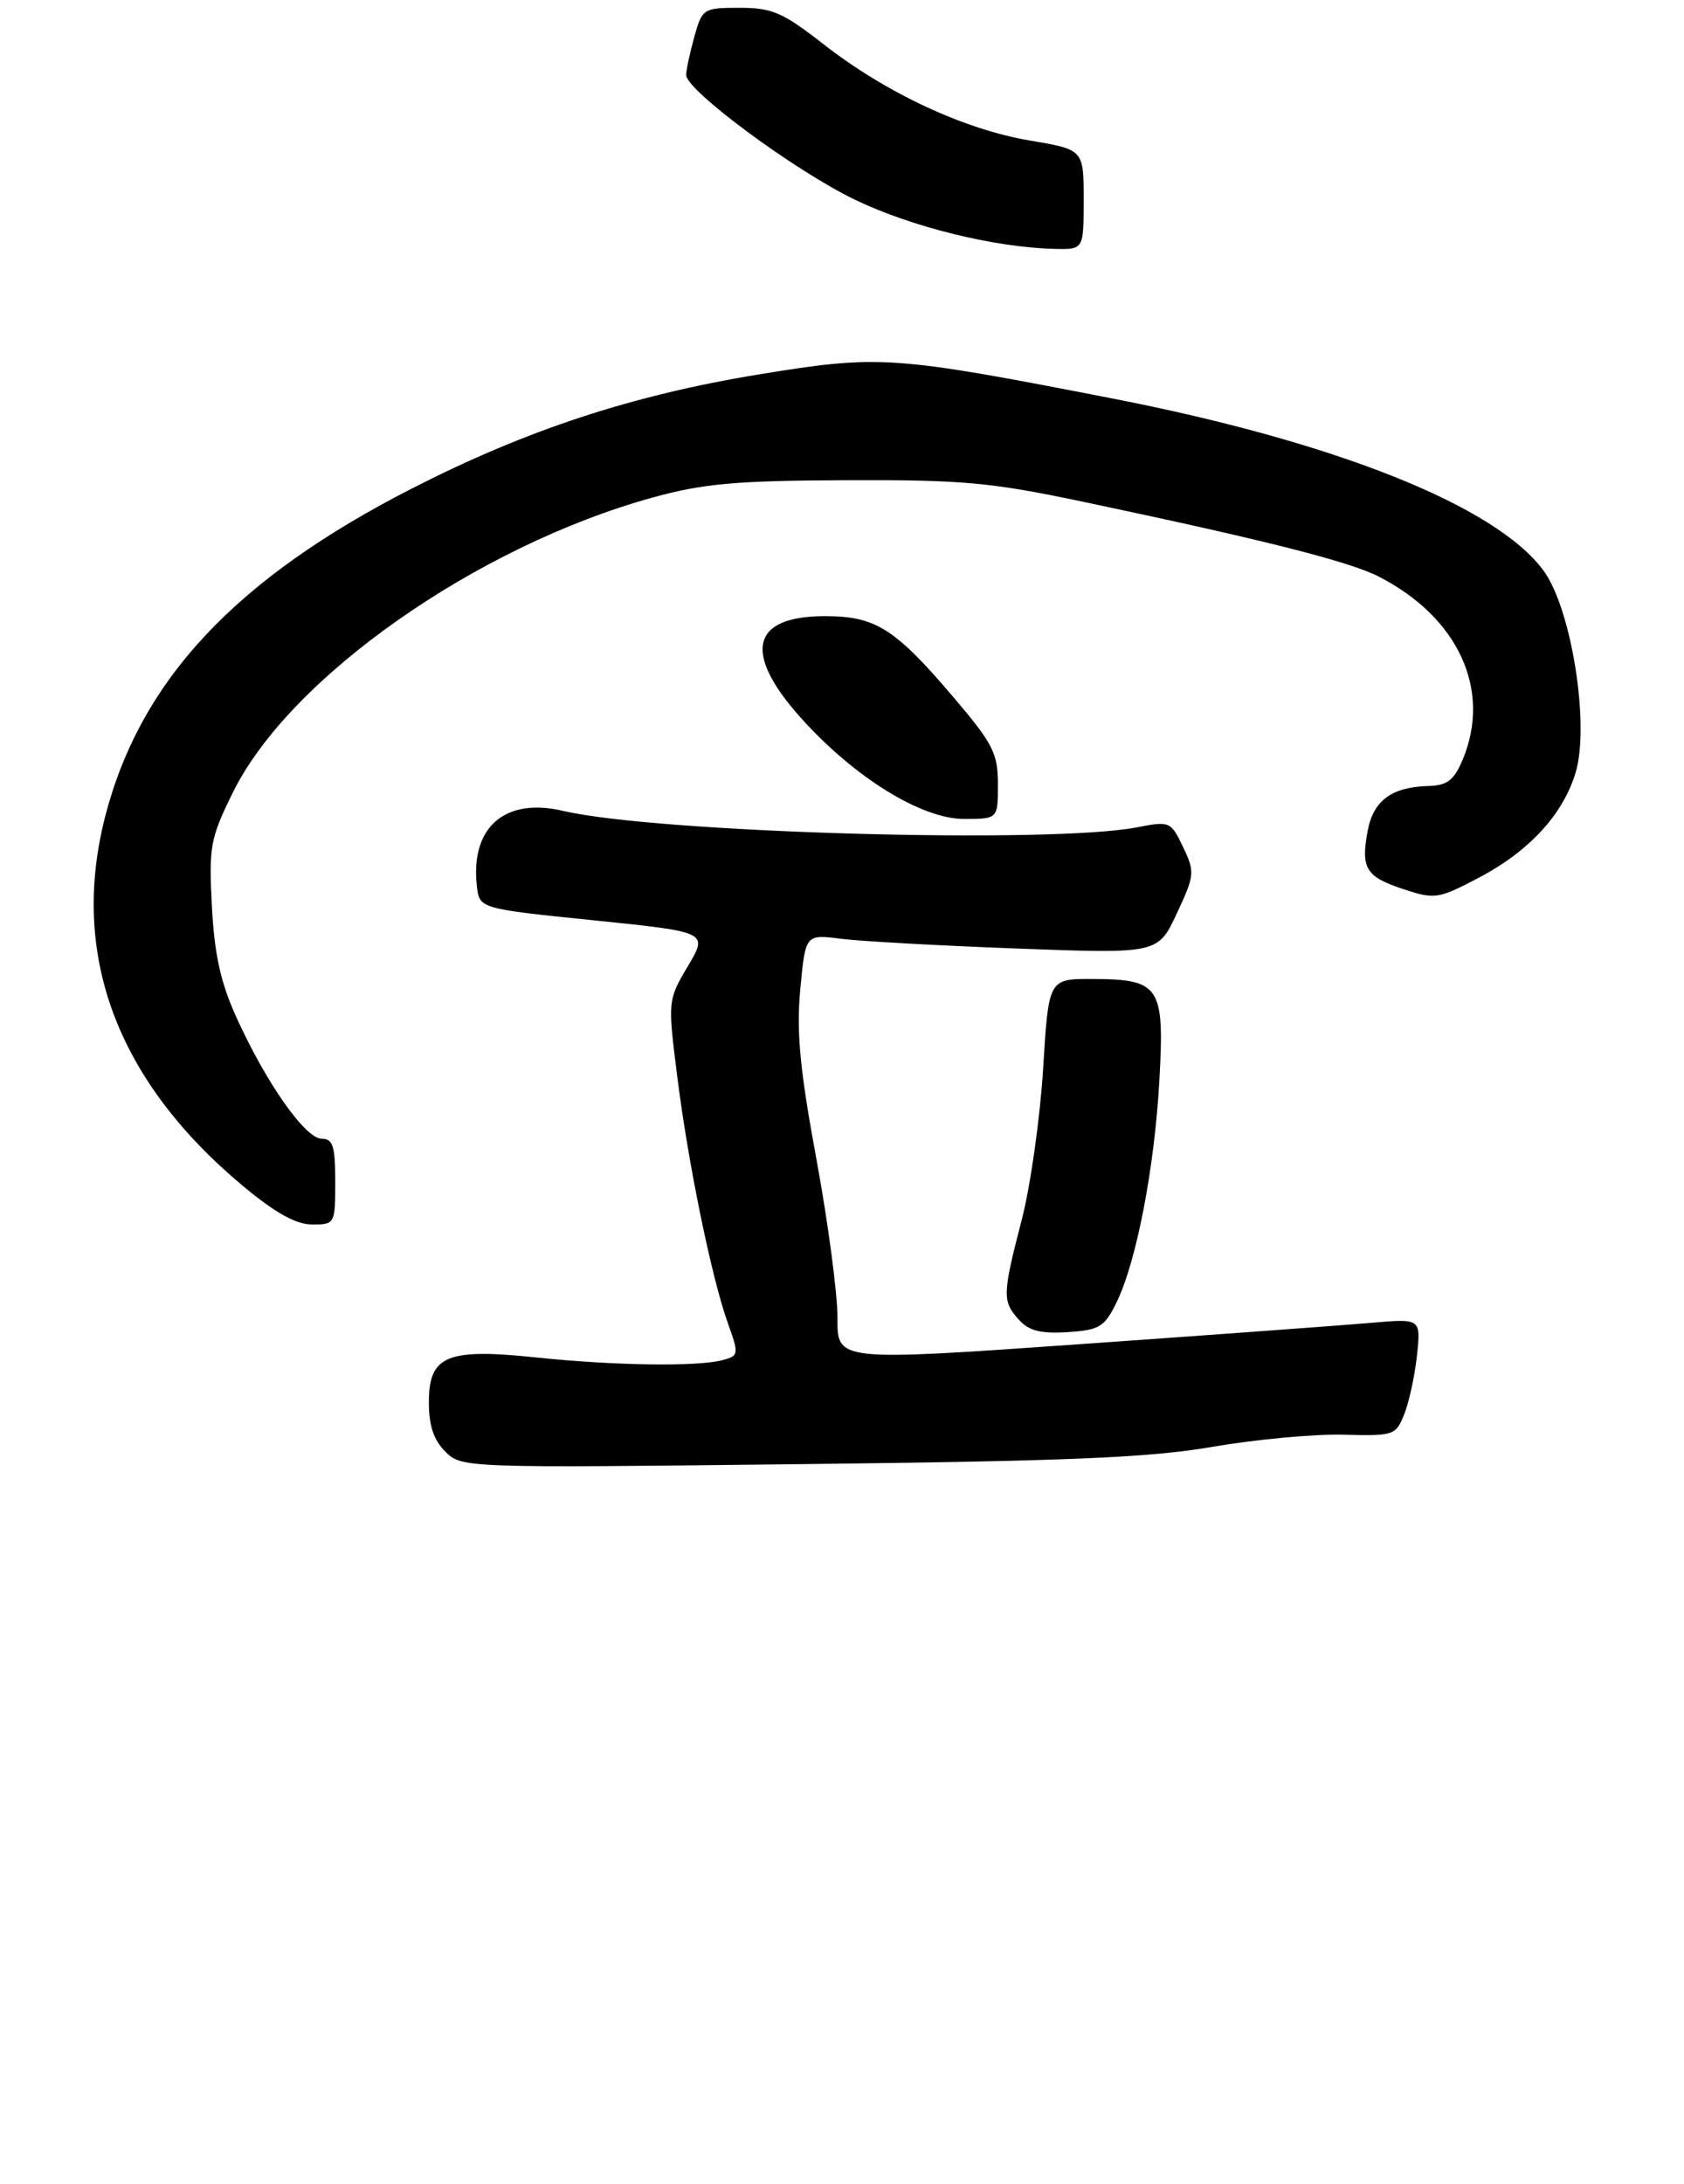 <?xml version="1.0" encoding="UTF-8" standalone="no"?>
<!DOCTYPE svg PUBLIC "-//W3C//DTD SVG 1.1//EN" "http://www.w3.org/Graphics/SVG/1.1/DTD/svg11.dtd" >
<svg xmlns="http://www.w3.org/2000/svg" xmlns:xlink="http://www.w3.org/1999/xlink" version="1.1" viewBox="0 0 216 280">
 <g >
 <path fill="currentColor"
d=" M 155.50 185.51 C 161.00 184.56 168.54 183.86 172.25 183.95 C 178.79 184.13 179.03 184.04 180.12 181.32 C 180.74 179.77 181.47 176.37 181.75 173.78 C 182.25 169.05 182.25 169.05 175.87 169.61 C 172.37 169.91 155.53 171.15 138.45 172.35 C 107.39 174.53 107.39 174.53 107.42 169.02 C 107.44 165.98 106.23 156.83 104.73 148.68 C 102.59 137.11 102.14 132.33 102.65 126.83 C 103.31 119.78 103.31 119.78 107.90 120.37 C 110.43 120.69 120.61 121.25 130.51 121.62 C 148.52 122.29 148.52 122.29 150.94 117.13 C 153.24 112.21 153.28 111.81 151.75 108.61 C 150.18 105.31 150.05 105.26 145.82 106.08 C 134.69 108.23 84.21 106.78 72.24 103.97 C 64.74 102.20 60.31 106.08 61.17 113.63 C 61.50 116.50 61.50 116.50 76.16 118.00 C 90.83 119.50 90.83 119.50 88.23 123.88 C 85.65 128.24 85.65 128.33 86.85 137.88 C 88.26 149.17 91.26 163.78 93.36 169.65 C 94.80 173.67 94.77 173.83 92.67 174.39 C 89.48 175.25 78.72 175.09 68.81 174.05 C 57.33 172.84 55.02 173.80 55.01 179.75 C 55.00 182.75 55.62 184.62 57.11 186.11 C 59.21 188.21 59.49 188.22 102.36 187.73 C 137.07 187.34 147.45 186.90 155.50 185.51 Z  M 143.21 167.00 C 145.77 161.76 148.09 149.74 148.71 138.48 C 149.38 126.44 148.79 125.55 140.12 125.52 C 134.50 125.50 134.50 125.50 133.80 137.00 C 133.41 143.32 132.18 152.06 131.05 156.41 C 128.57 166.00 128.54 166.84 130.70 169.22 C 131.98 170.64 133.50 171.02 136.95 170.80 C 141.04 170.53 141.67 170.14 143.21 167.00 Z  M 43.00 151.50 C 43.00 146.93 42.70 146.00 41.25 146.00 C 39.17 146.00 34.15 138.87 30.35 130.50 C 28.30 125.99 27.51 122.44 27.18 116.23 C 26.78 108.53 26.96 107.51 29.88 101.59 C 37.12 86.88 61.12 70.02 83.72 63.79 C 90.20 62.00 94.33 61.63 108.50 61.57 C 123.51 61.51 127.08 61.84 139.00 64.35 C 162.20 69.24 173.03 71.98 176.83 73.92 C 187.06 79.15 191.34 88.46 187.62 97.38 C 186.49 100.06 185.65 100.71 183.18 100.78 C 178.51 100.91 176.16 102.65 175.43 106.50 C 174.53 111.34 175.17 112.41 180.01 114.00 C 184.03 115.33 184.47 115.27 189.62 112.57 C 196.12 109.17 200.49 104.43 202.10 99.05 C 203.93 92.94 201.58 78.09 198.00 73.19 C 191.96 64.90 171.37 56.68 142.72 51.10 C 114.40 45.58 112.80 45.48 97.25 48.02 C 81.06 50.68 67.54 55.12 52.86 62.62 C 30.25 74.17 18.06 87.17 13.53 104.54 C 8.90 122.32 14.94 138.55 31.21 152.10 C 35.33 155.53 37.99 157.00 40.05 157.00 C 42.96 157.00 43.00 156.92 43.00 151.50 Z  M 128.00 100.56 C 128.00 96.62 127.37 95.37 122.49 89.62 C 114.81 80.57 112.34 79.00 105.80 79.00 C 96.33 79.00 95.24 83.71 102.75 92.07 C 109.60 99.69 118.18 105.00 123.66 105.00 C 128.00 105.00 128.00 105.00 128.00 100.56 Z  M 139.00 25.59 C 139.00 19.18 139.00 19.18 132.05 18.01 C 123.64 16.59 113.56 11.88 105.58 5.63 C 100.41 1.60 99.04 1.00 94.87 1.00 C 90.20 1.00 90.07 1.09 89.05 4.75 C 88.48 6.81 88.01 9.00 88.01 9.61 C 88.00 11.58 101.97 21.91 109.67 25.61 C 116.94 29.11 127.56 31.72 135.25 31.91 C 139.00 32.00 139.00 32.00 139.00 25.59 Z "/>
</g>
</svg>
